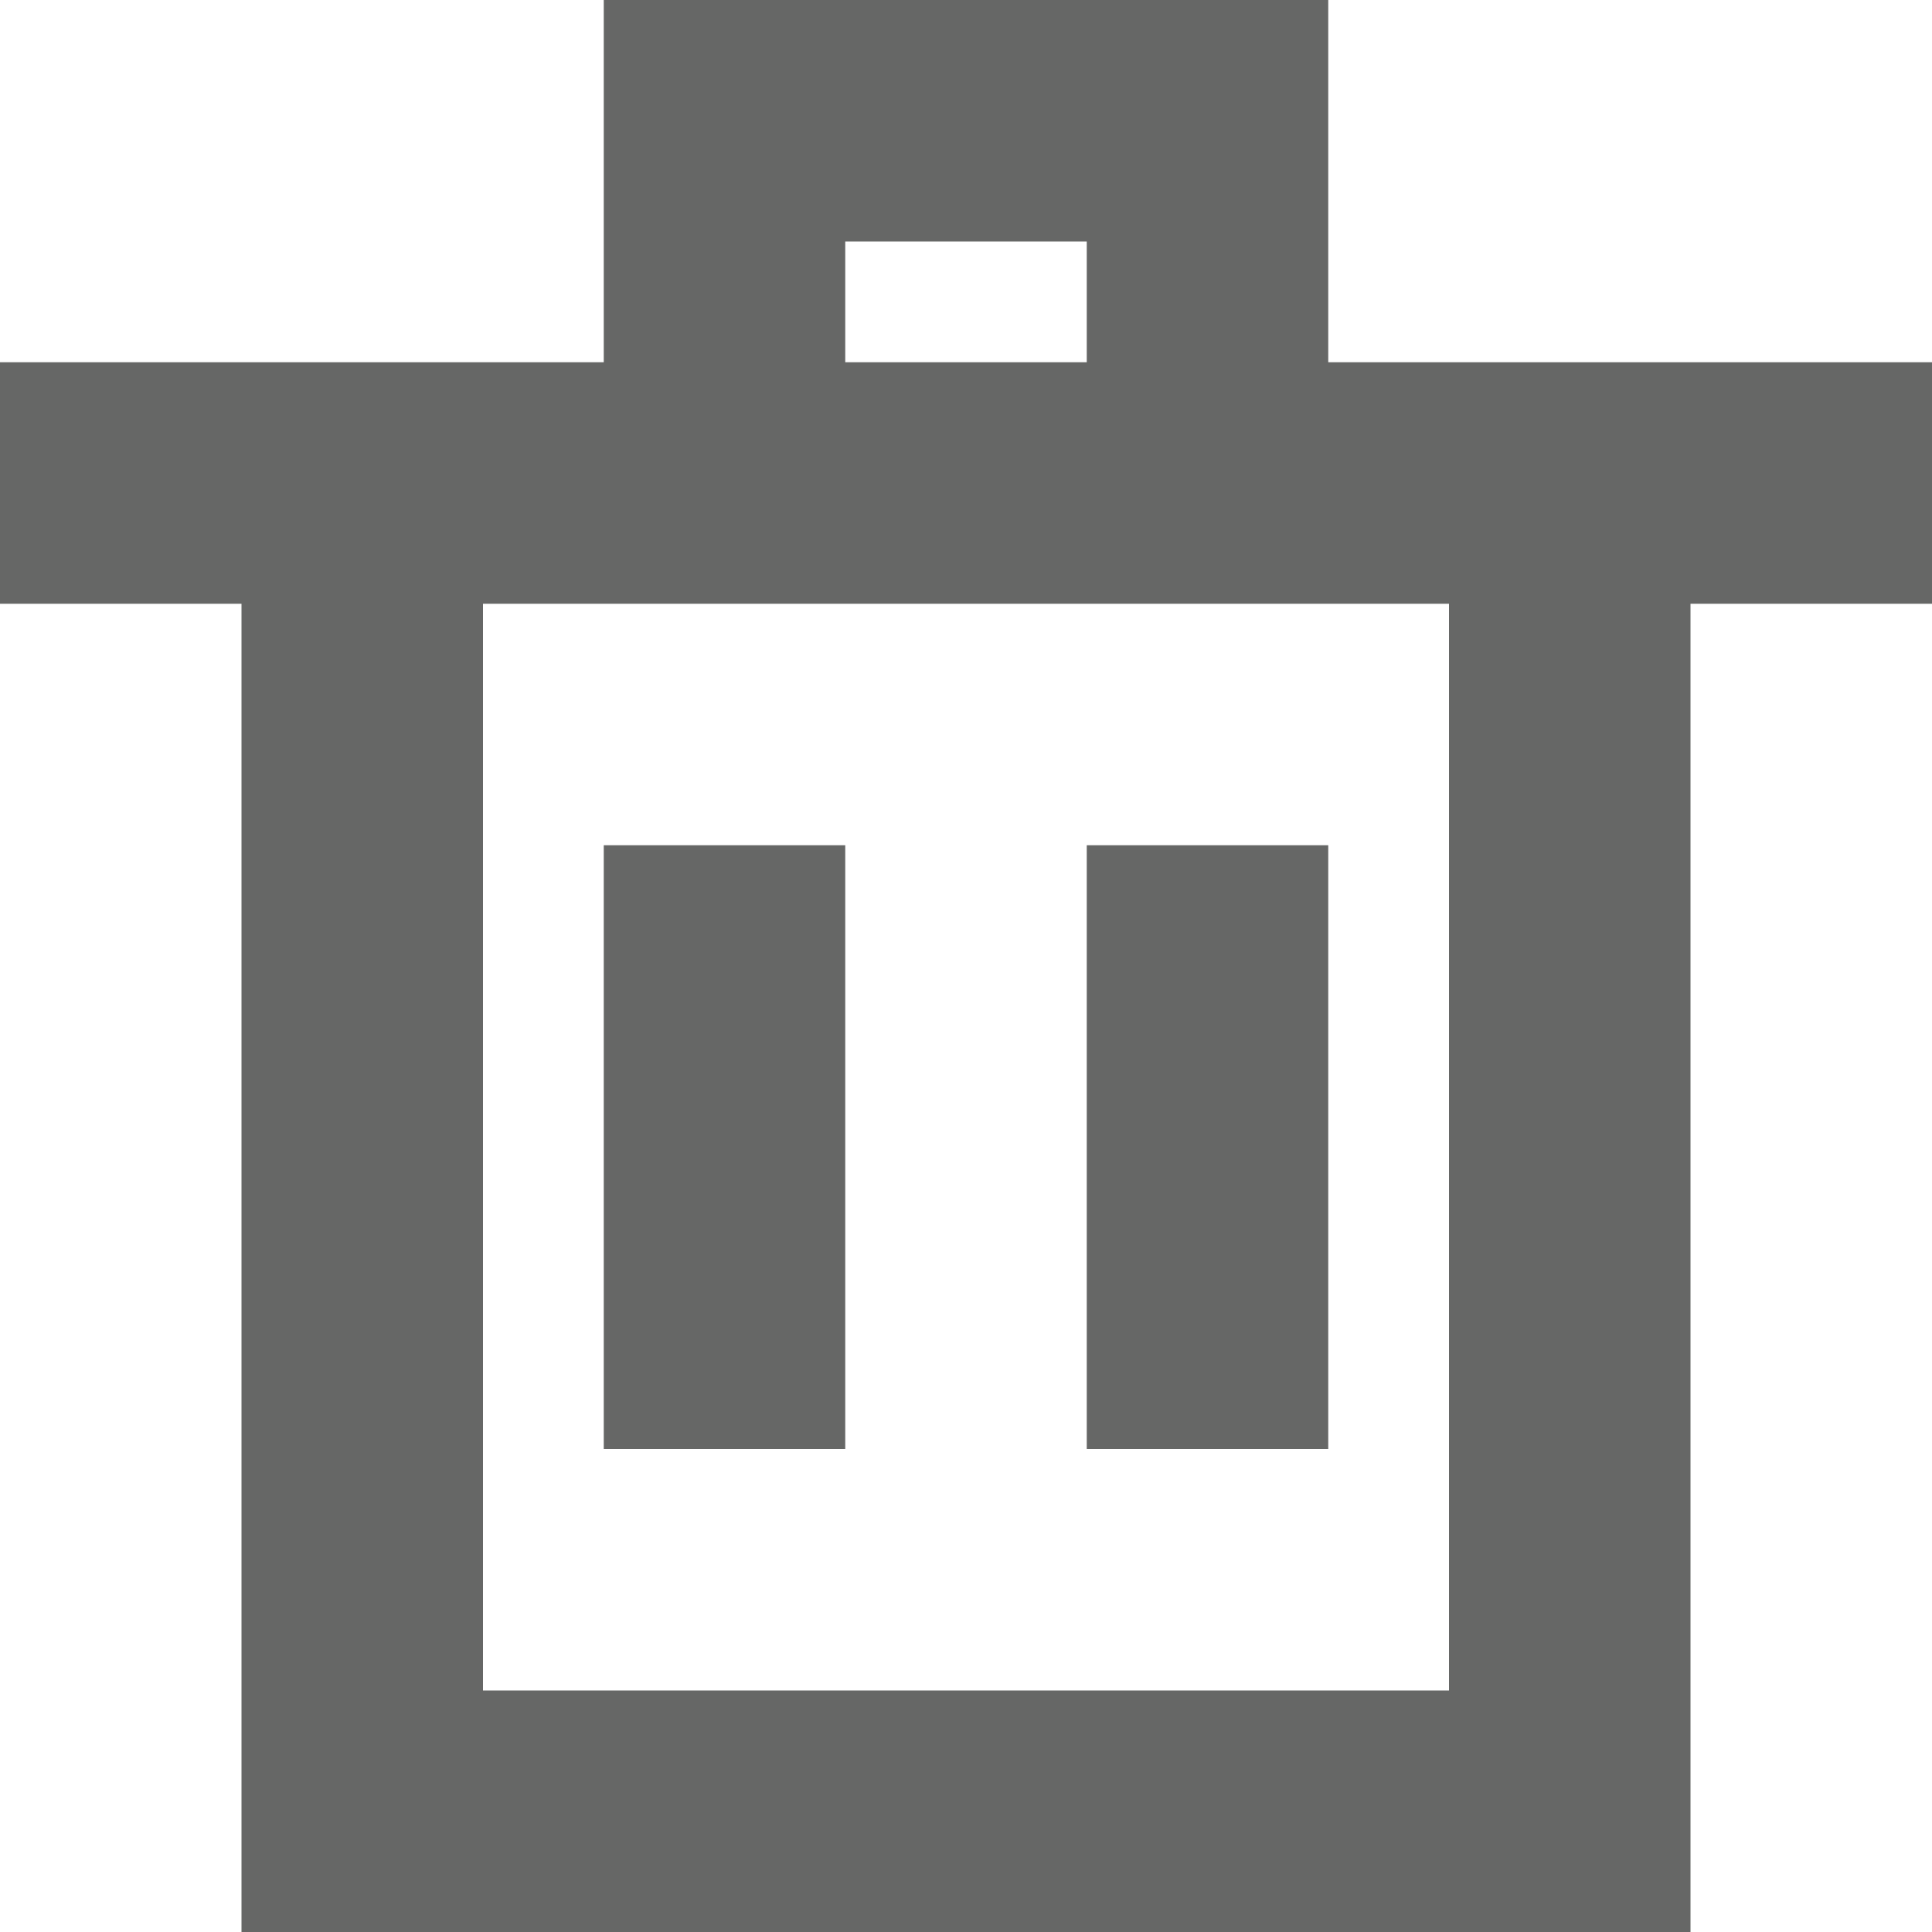 <?xml version="1.0" encoding="utf-8"?>
<!-- Generator: Adobe Illustrator 22.0.1, SVG Export Plug-In . SVG Version: 6.00 Build 0)  -->
<svg version="1.0" id="Layer_1" xmlns="http://www.w3.org/2000/svg" xmlns:xlink="http://www.w3.org/1999/xlink" x="0px" y="0px"
	 viewBox="0 0 16 16" enable-background="new 0 0 16 16" xml:space="preserve">
<g id="Symbols_6_">
	<g id="toolbar_6_" transform="translate(-166, -10)">
		<g id="Tollbar_x2F_Delete" transform="translate(13, 9)">
			<g transform="translate(153, 1)">
				<path id="Shape_7_" fill="#666766" d="M14,16H2V5H0V3h5V0h6v3h5v2h-2V16z M4,14h8V5H4V14z M7,3h2V2H7V3z M11,12H9V7h2V12z M7,12
					H5V7h2V12z"/>
			</g>
		</g>
	</g>
</g>
</svg>
